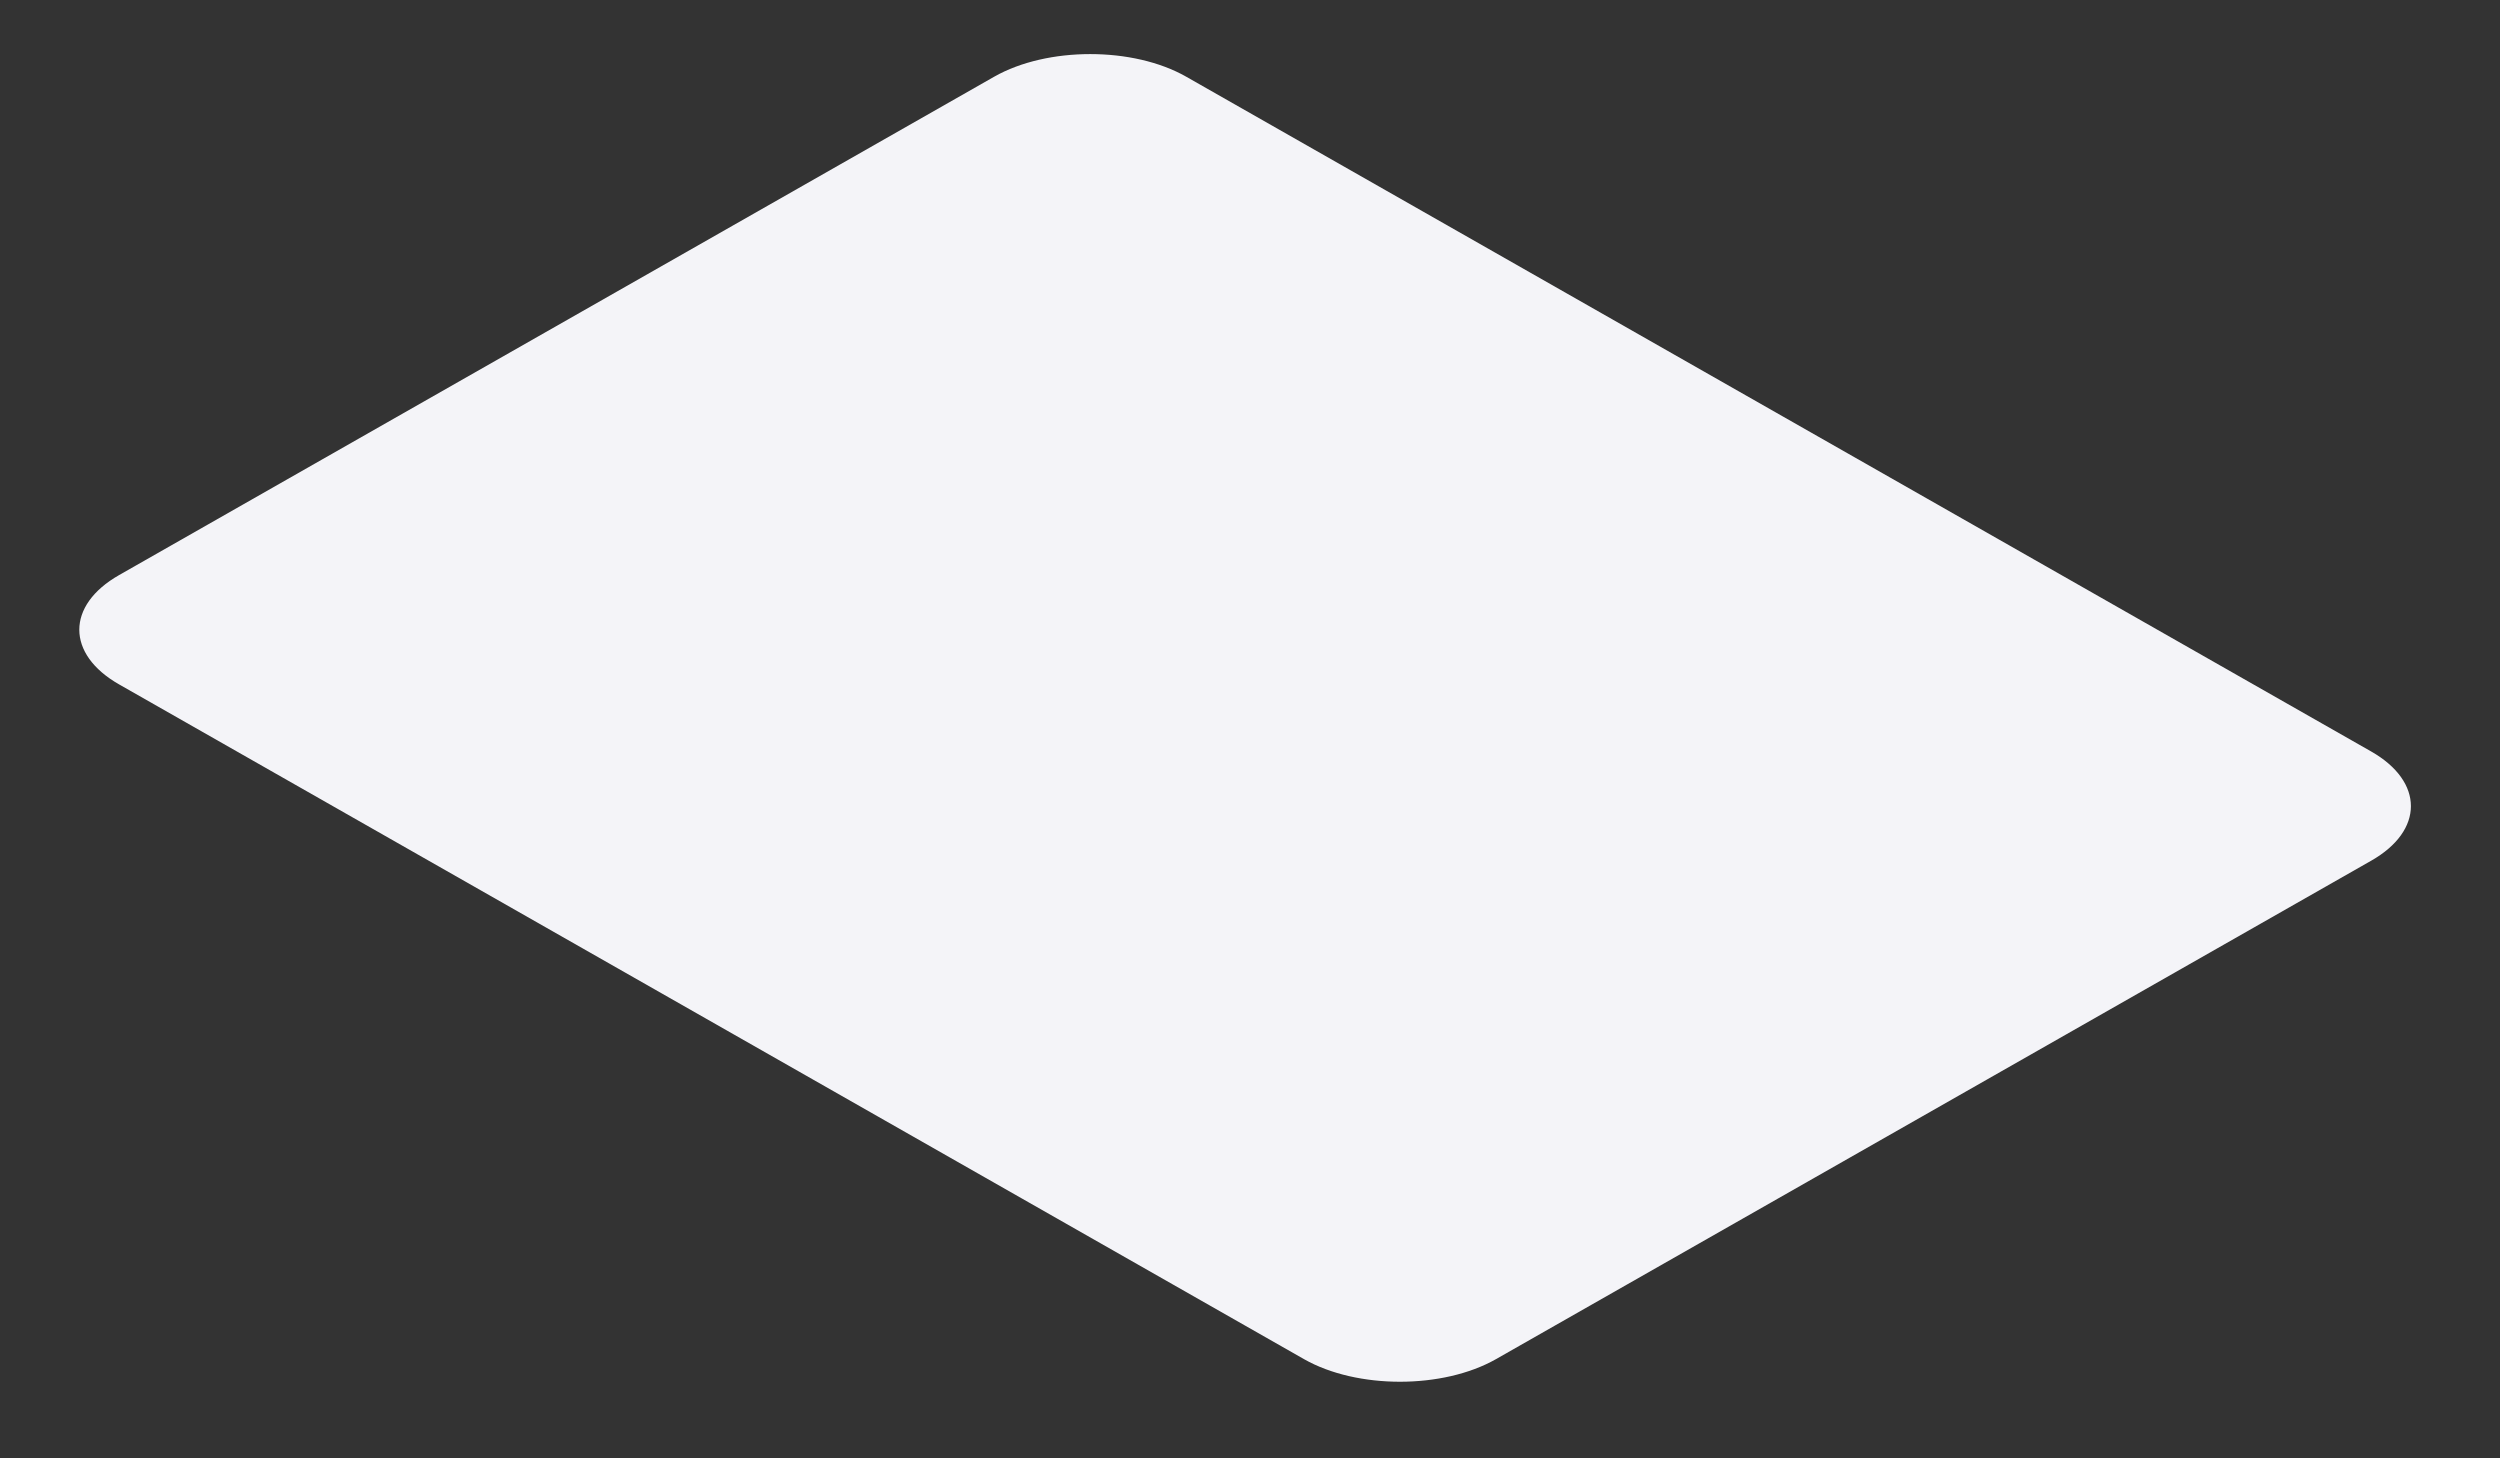 <svg width="24" height="14" viewBox="0 0 24 14" fill="none" xmlns="http://www.w3.org/2000/svg">
<rect x="0" y="0" width="24" height="14" fill="#333333" stroke="none"/>
<path d="M9.545 0.736L1.143 5.521C0.634 5.811 0.634 6.28 1.143 6.57L12.519 13.048C13.027 13.337 13.852 13.337 14.361 13.048L22.763 8.263C23.272 7.974 23.272 7.504 22.763 7.214L11.387 0.736C10.879 0.447 10.054 0.447 9.545 0.736Z" fill="#F4F4F8"/>
</svg>
